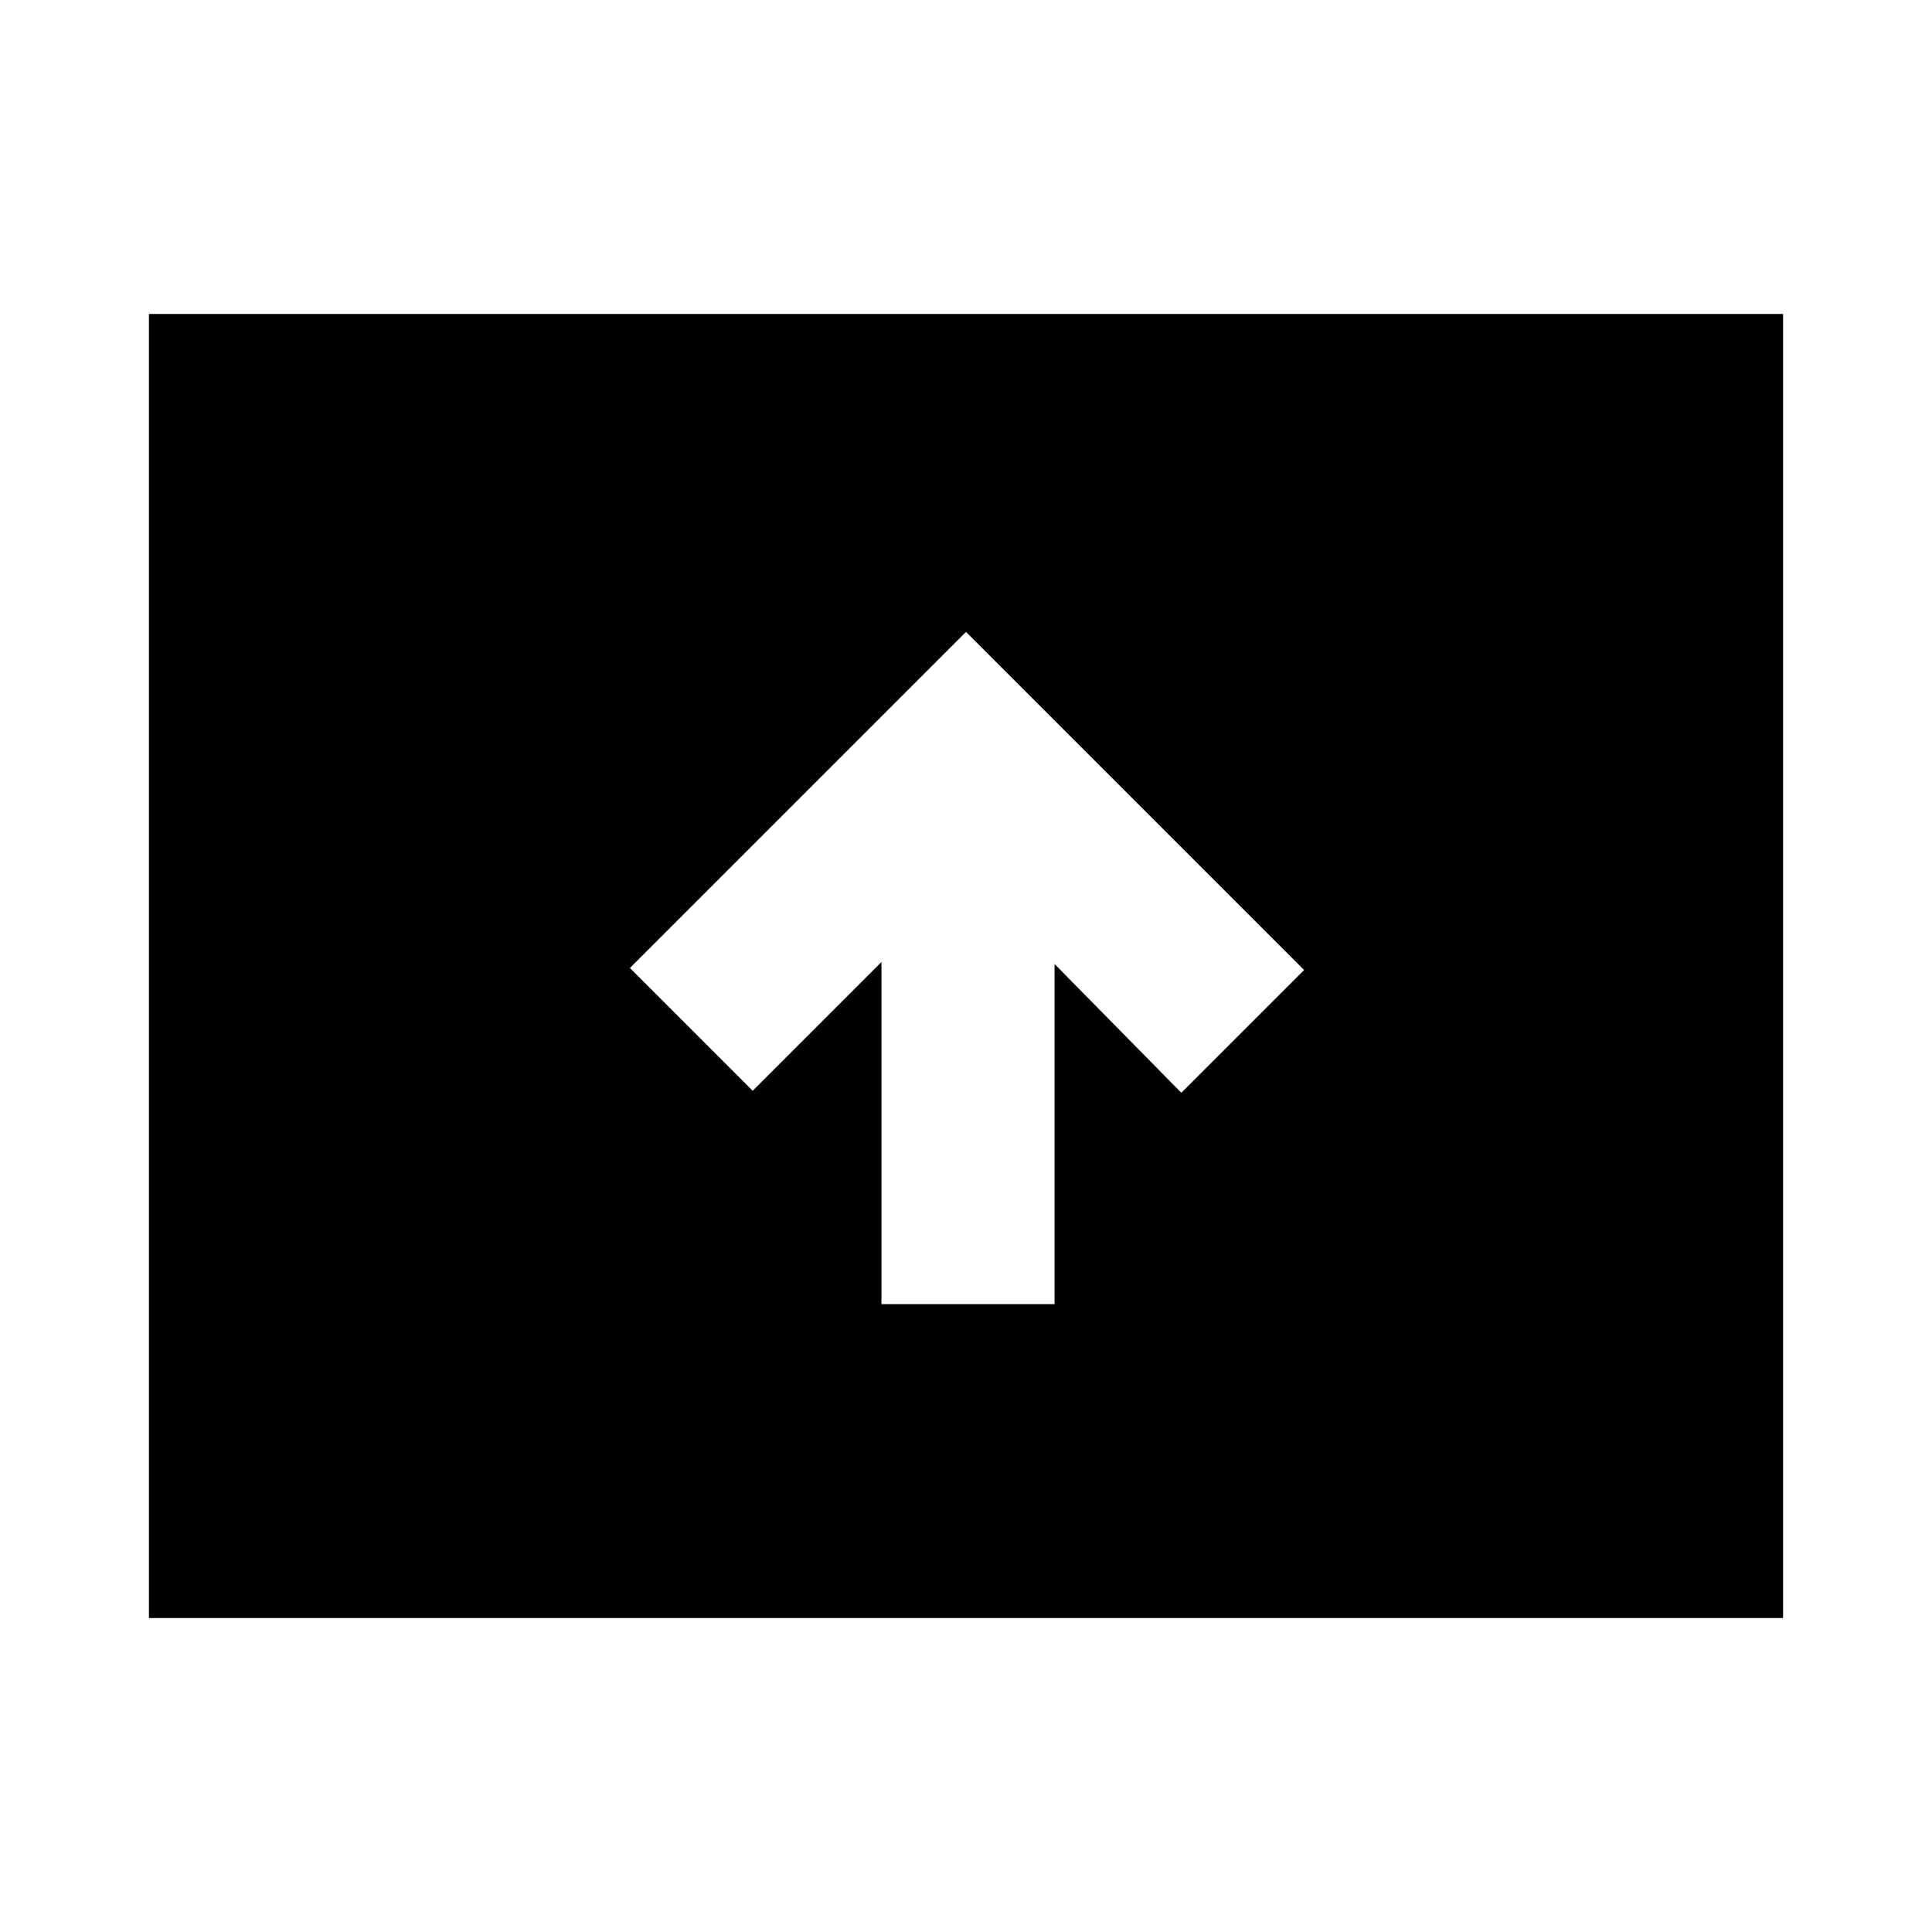 <svg xmlns="http://www.w3.org/2000/svg" height="24" width="24"><path d="M10.95 16.2H13.1V11.975L14.675 13.575L16.2 12.05L12 7.85L7.825 12.025L9.35 13.55L10.95 11.95ZM1.85 20.1V3.9H22.15V20.1Z"/></svg>